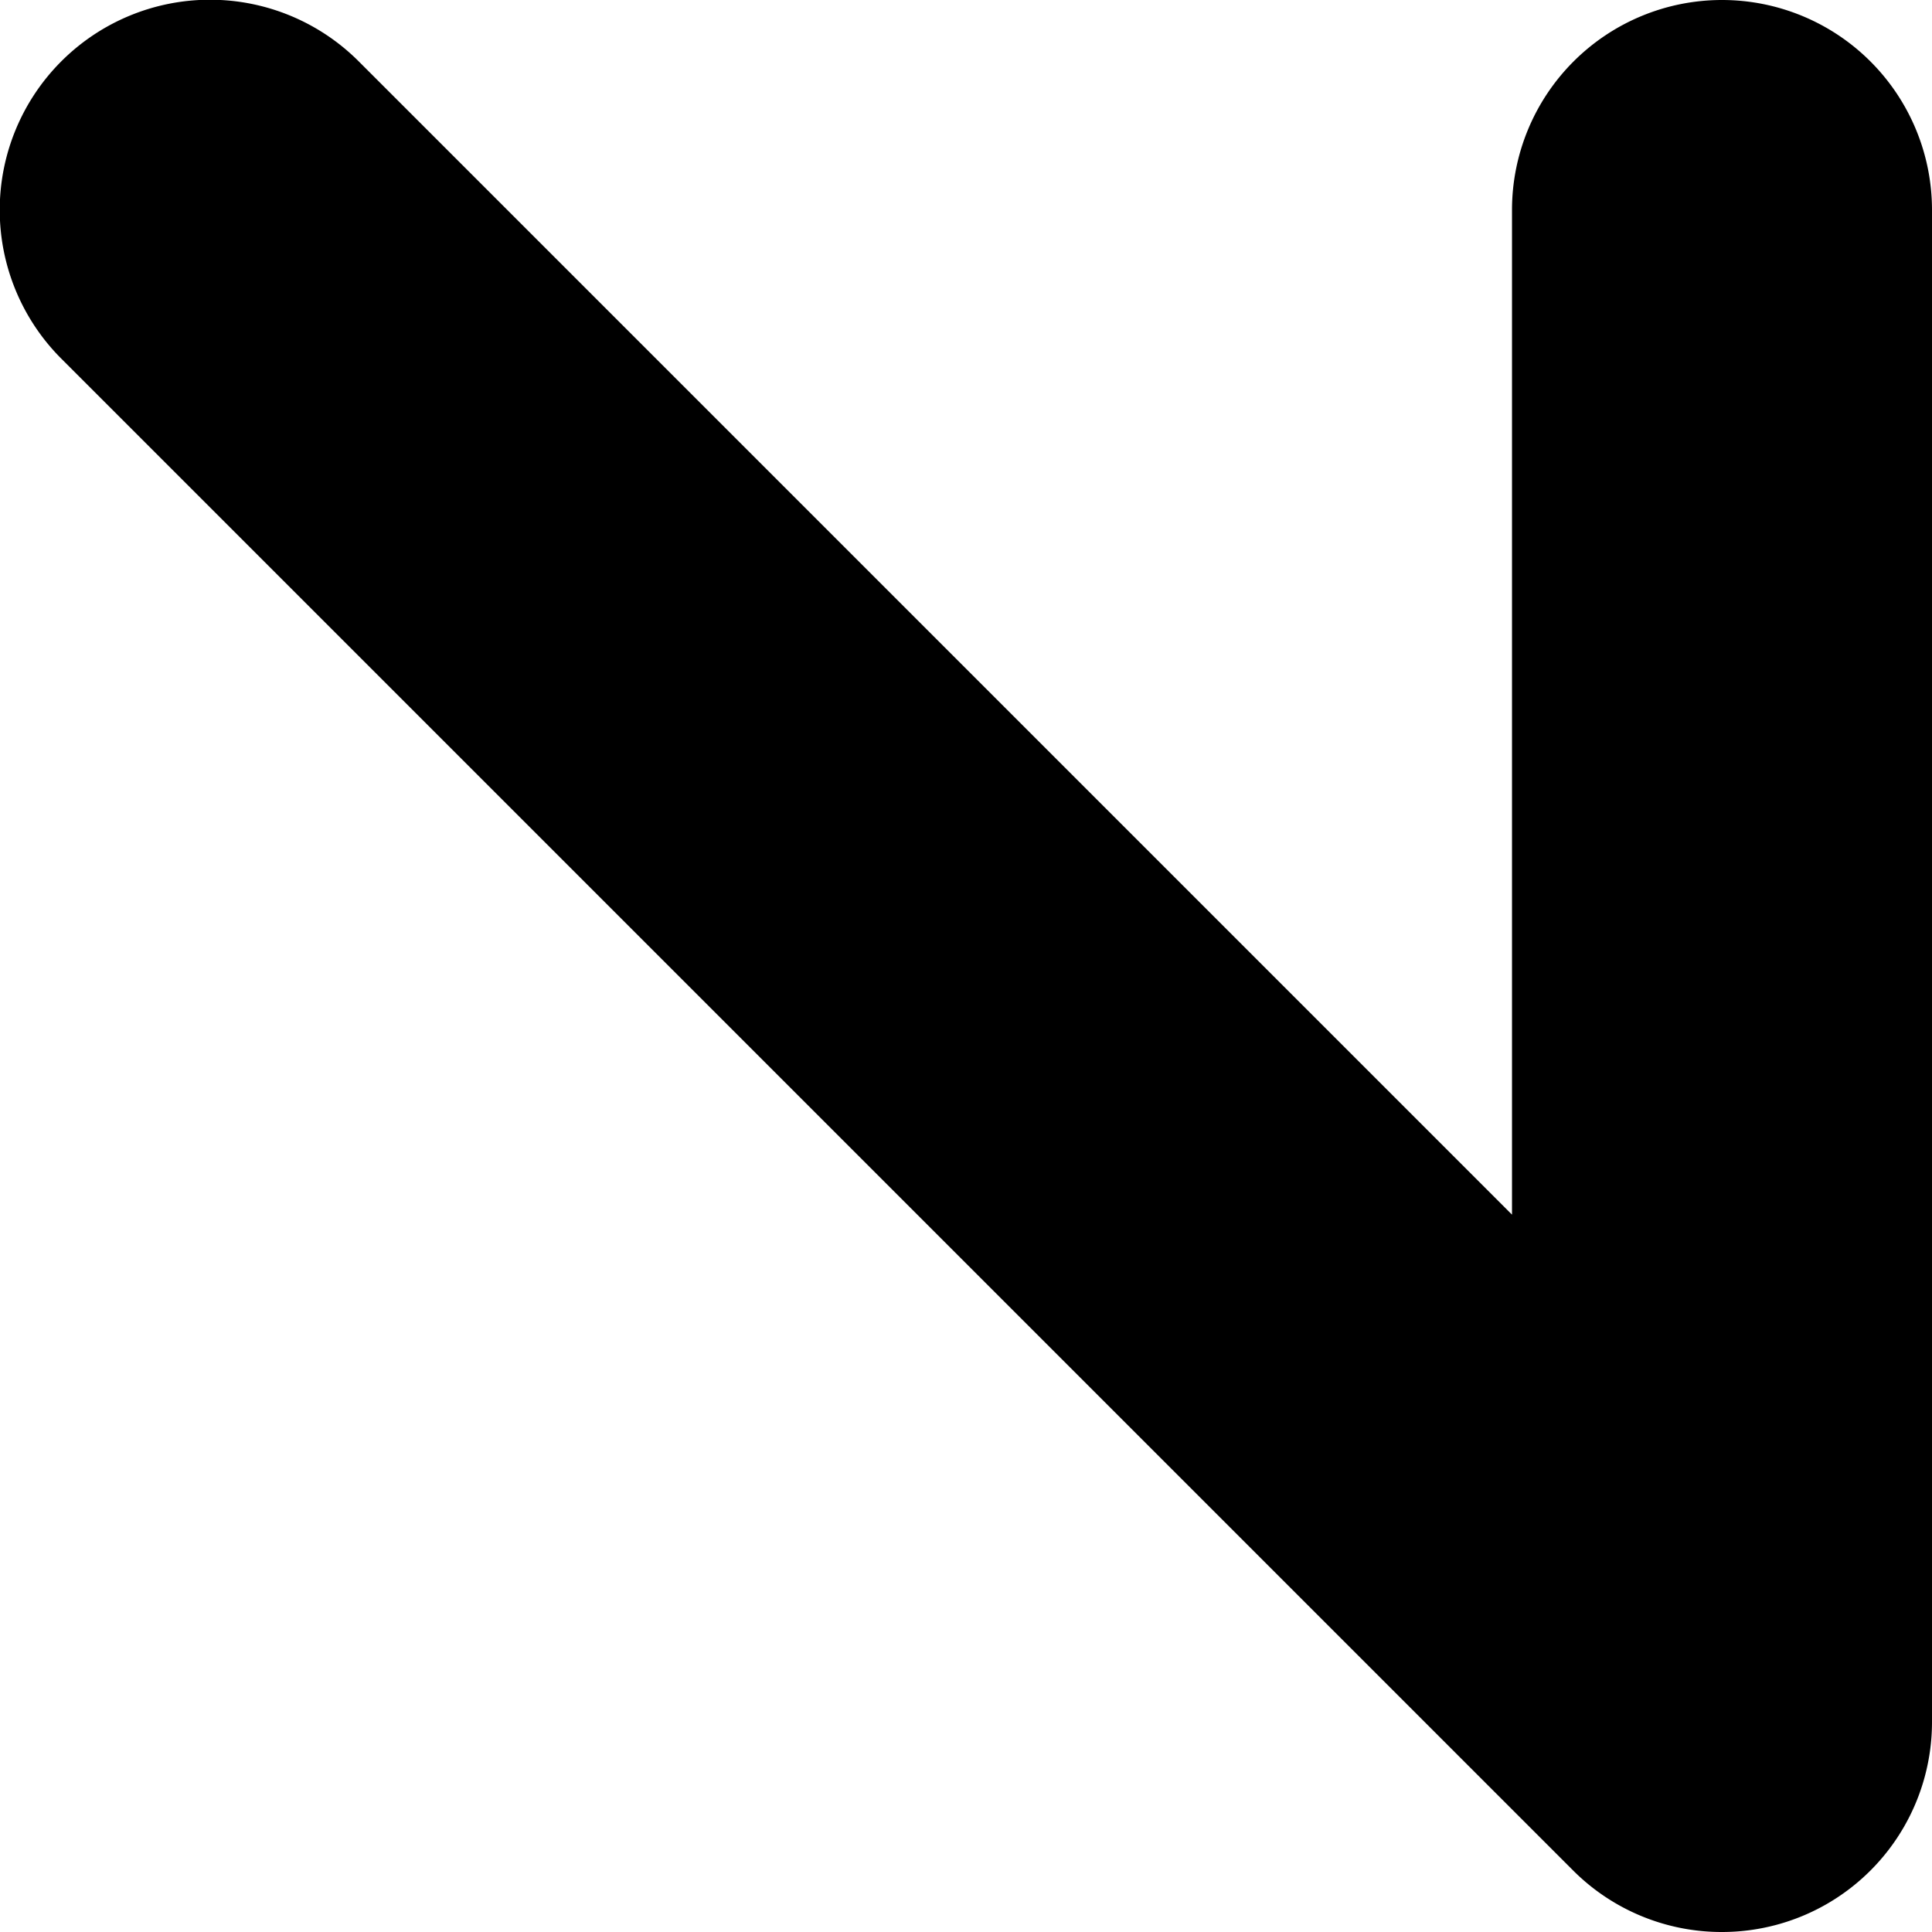 <svg xmlns="http://www.w3.org/2000/svg" viewBox="0 0 23 23"><title>lsq</title><g id="Layer_2" data-name="Layer 2"><g id="Layer_3" data-name="Layer 3"><g id="Lsquo"><path d="M20.5,23a2.5,2.5,0,0,1-1.77-.73l-18-18A2.5,2.5,0,0,1,4.27.73L18,14.46V2.5a2.5,2.5,0,0,1,5,0v18A2.5,2.5,0,0,1,20.5,23Z"/></g></g></g></svg>
